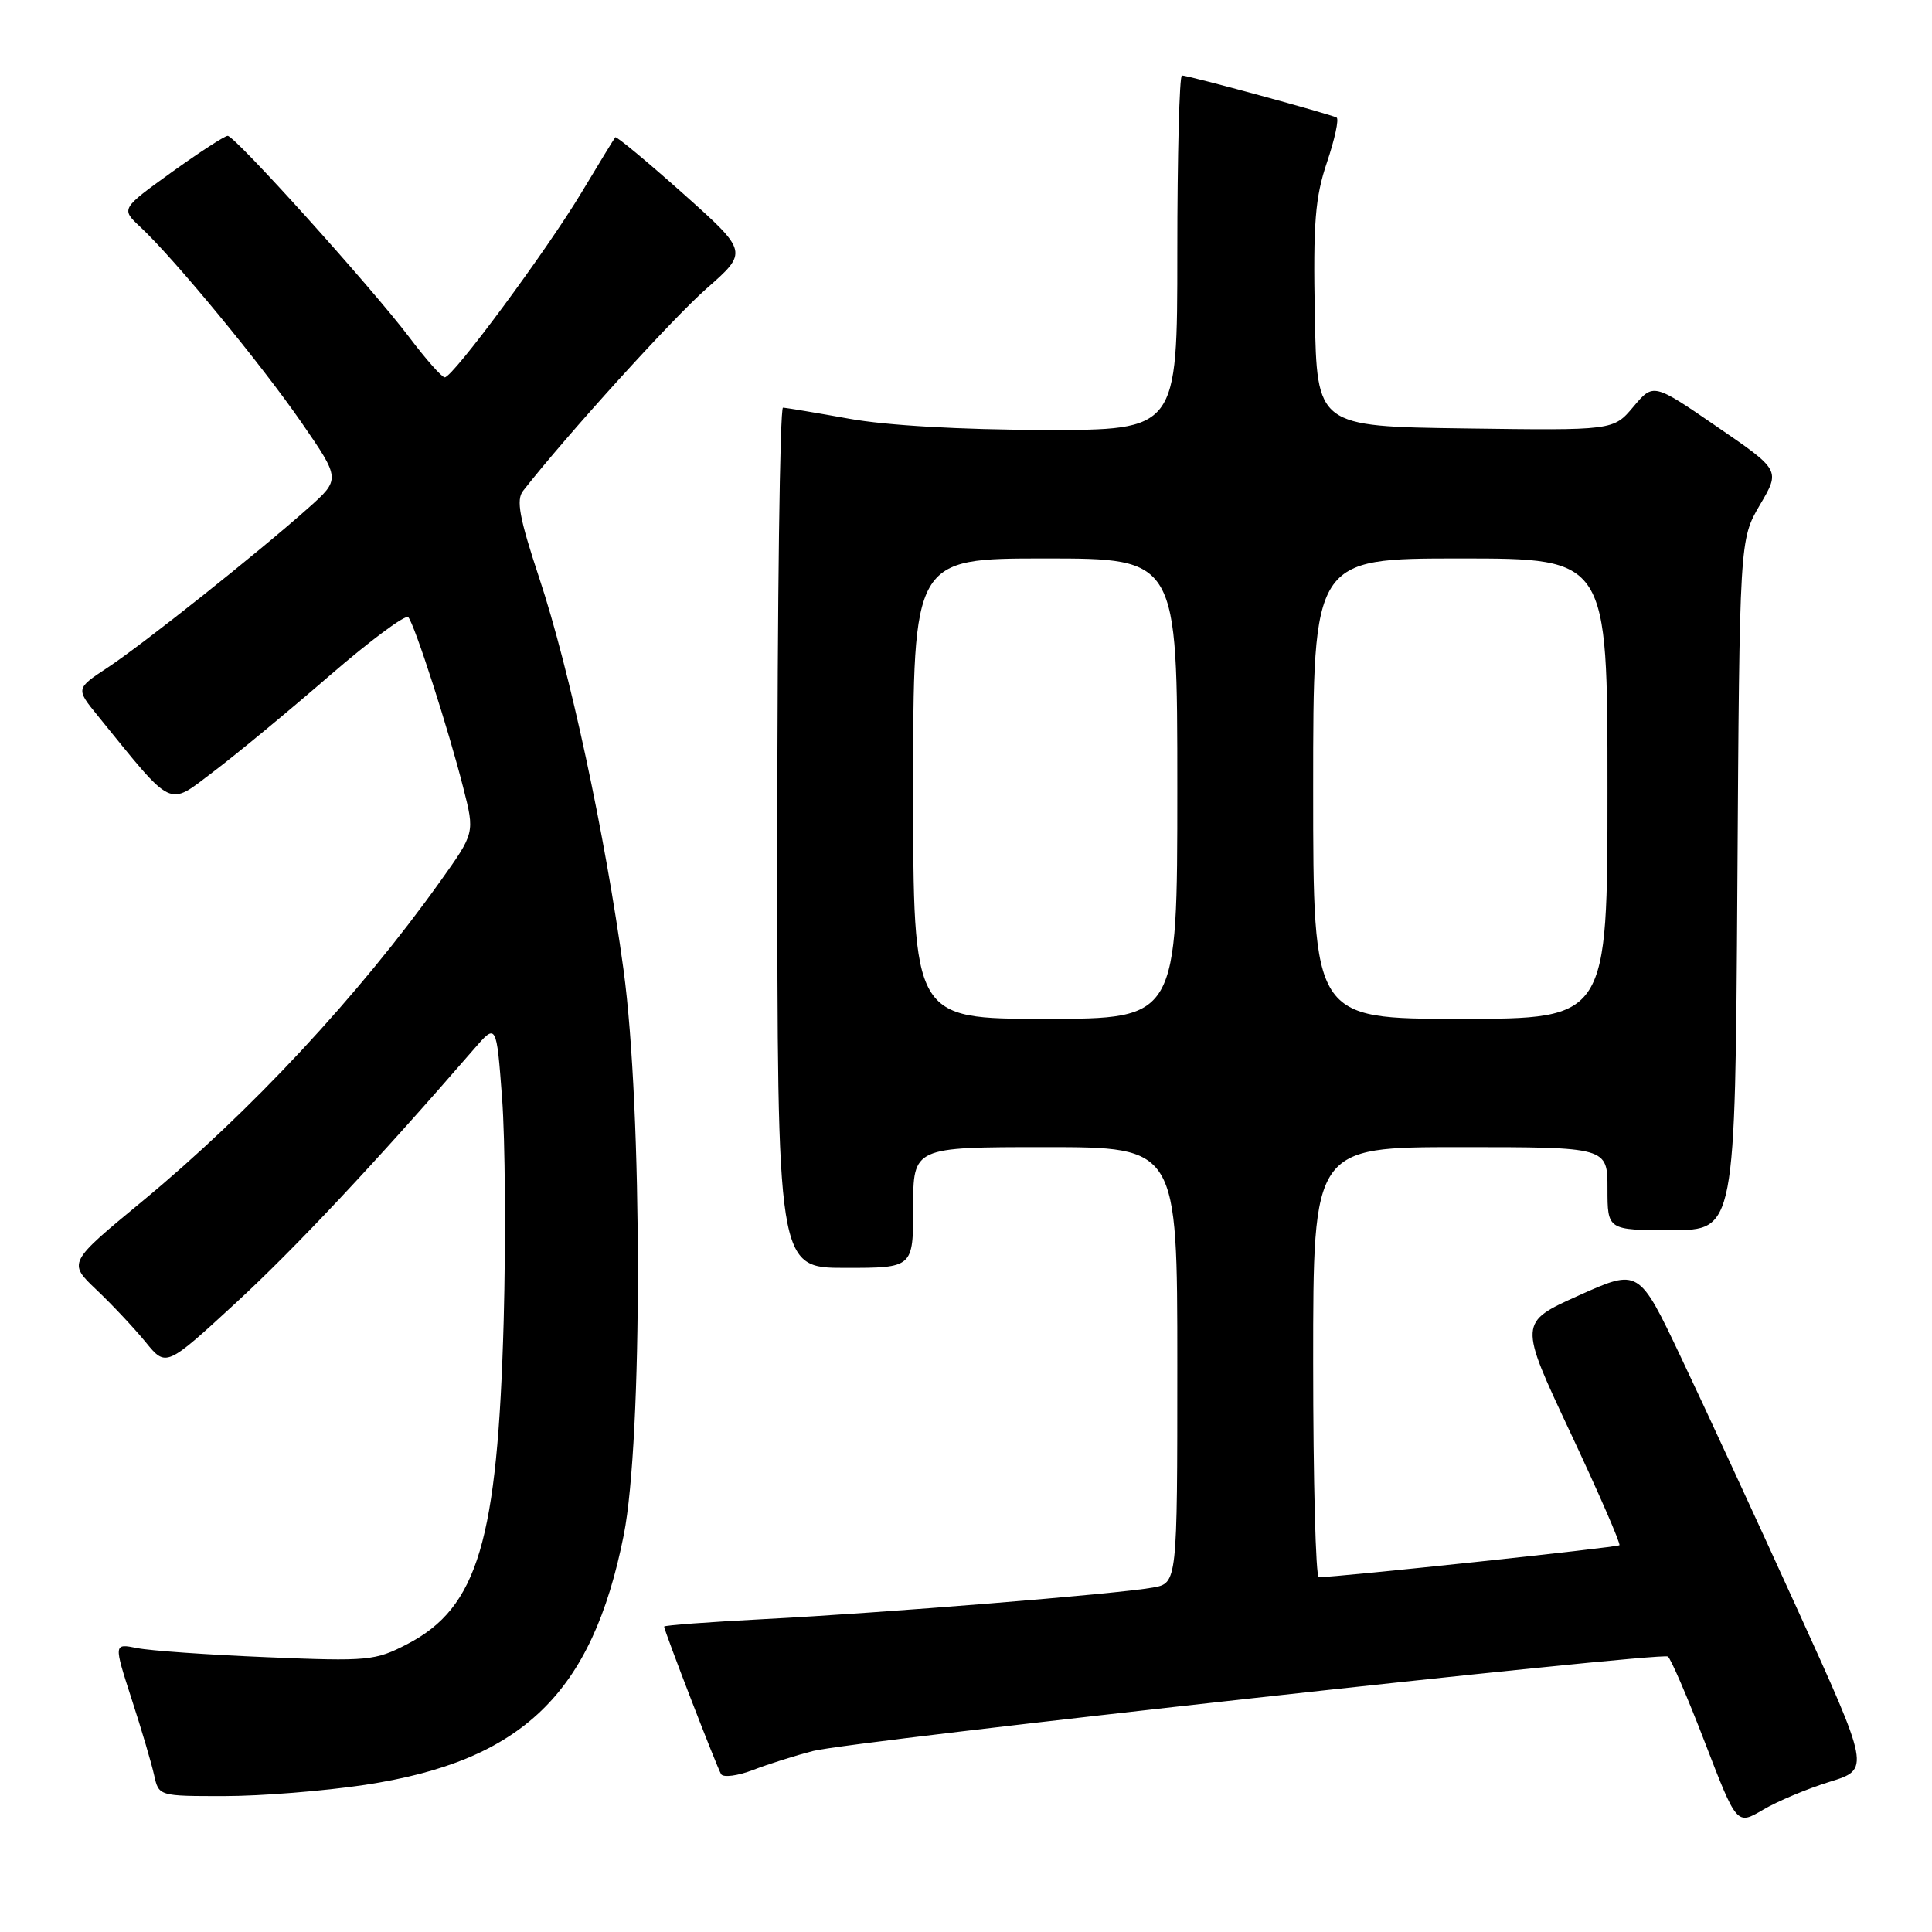 <?xml version="1.0" encoding="UTF-8" standalone="no"?>
<!DOCTYPE svg PUBLIC "-//W3C//DTD SVG 1.1//EN" "http://www.w3.org/Graphics/SVG/1.1/DTD/svg11.dtd" >
<svg xmlns="http://www.w3.org/2000/svg" xmlns:xlink="http://www.w3.org/1999/xlink" version="1.1" viewBox="0 0 256 256">
 <g >
 <path fill="currentColor"
d=" M 242.44 236.10 C 247.81 234.44 247.81 234.44 238.04 212.97 C 232.67 201.16 225.77 186.23 222.71 179.79 C 217.15 168.08 217.15 168.08 209.19 171.66 C 201.23 175.24 201.23 175.24 208.08 189.82 C 211.85 197.84 214.77 204.56 214.58 204.75 C 214.30 205.04 177.36 208.97 174.75 208.99 C 174.34 209.00 174.00 196.18 174.00 180.50 C 174.00 152.00 174.00 152.00 193.50 152.00 C 213.00 152.00 213.00 152.00 213.00 157.50 C 213.00 163.00 213.00 163.00 221.46 163.00 C 229.92 163.00 229.92 163.00 230.21 117.25 C 230.50 71.50 230.50 71.50 233.20 66.90 C 235.91 62.30 235.91 62.30 227.49 56.53 C 219.08 50.75 219.08 50.75 216.43 53.90 C 213.79 57.04 213.79 57.04 194.14 56.77 C 174.50 56.50 174.50 56.50 174.22 41.79 C 173.99 29.53 174.26 26.16 175.83 21.51 C 176.86 18.45 177.44 15.78 177.11 15.58 C 176.37 15.15 157.48 10.00 156.61 10.00 C 156.28 10.00 156.00 20.57 156.00 33.50 C 156.00 57.00 156.00 57.00 138.25 56.97 C 127.28 56.94 117.44 56.38 112.50 55.48 C 108.10 54.69 104.16 54.03 103.75 54.02 C 103.34 54.01 103.00 79.65 103.00 111.00 C 103.00 168.00 103.00 168.00 112.00 168.00 C 121.00 168.00 121.00 168.00 121.00 160.00 C 121.00 152.00 121.00 152.00 138.50 152.00 C 156.00 152.00 156.00 152.00 156.00 180.89 C 156.00 209.78 156.00 209.78 152.75 210.36 C 148.10 211.21 116.84 213.74 101.25 214.54 C 93.96 214.92 88.00 215.36 88.00 215.53 C 88.00 216.06 95.00 234.19 95.55 235.09 C 95.85 235.56 97.75 235.31 99.79 234.53 C 101.83 233.74 105.42 232.61 107.76 232.01 C 112.82 230.71 219.98 218.87 221.00 219.50 C 221.38 219.74 223.59 224.86 225.91 230.89 C 230.13 241.85 230.13 241.85 233.60 239.81 C 235.51 238.68 239.48 237.01 242.44 236.10 Z  M 48.33 236.51 C 69.20 233.36 78.47 224.42 82.65 203.40 C 85.16 190.76 85.14 147.05 82.62 128.50 C 80.19 110.65 75.46 88.65 71.46 76.61 C 68.82 68.62 68.37 66.24 69.31 65.04 C 75.12 57.61 89.11 42.20 93.59 38.26 C 99.16 33.37 99.16 33.37 90.48 25.62 C 85.70 21.36 81.67 18.02 81.53 18.19 C 81.38 18.36 79.37 21.65 77.06 25.50 C 72.38 33.28 60.01 50.00 58.93 50.00 C 58.55 50.00 56.45 47.63 54.27 44.74 C 49.24 38.09 31.15 18.00 30.17 18.00 C 29.77 18.00 26.42 20.18 22.73 22.83 C 16.02 27.67 16.02 27.67 18.60 30.08 C 23.12 34.30 34.59 48.23 39.96 56.00 C 45.13 63.50 45.13 63.50 40.82 67.34 C 34.06 73.35 18.93 85.38 14.26 88.46 C 10.03 91.25 10.03 91.25 12.98 94.87 C 23.11 107.35 22.15 106.88 28.27 102.26 C 31.30 99.97 38.21 94.26 43.62 89.57 C 49.03 84.89 53.74 81.38 54.10 81.78 C 54.93 82.70 59.45 96.71 61.40 104.44 C 62.91 110.37 62.91 110.37 58.36 116.75 C 47.51 131.95 33.22 147.30 18.86 159.17 C 9.00 167.31 9.00 167.31 12.79 170.91 C 14.87 172.88 17.79 176.00 19.29 177.83 C 22.00 181.16 22.00 181.16 31.25 172.64 C 39.12 165.39 49.88 153.92 62.78 139.03 C 65.78 135.56 65.78 135.56 66.53 145.53 C 66.94 151.01 67.03 164.28 66.74 175.00 C 65.93 204.19 63.32 212.98 53.99 217.84 C 49.71 220.06 48.83 220.15 35.39 219.59 C 27.63 219.27 19.88 218.73 18.17 218.38 C 15.06 217.76 15.06 217.76 17.44 225.13 C 18.76 229.18 20.10 233.74 20.43 235.25 C 21.04 237.99 21.06 238.00 29.77 237.99 C 34.57 237.99 42.92 237.32 48.33 236.51 Z  M 121.00 104.50 C 121.00 74.00 121.00 74.00 138.50 74.00 C 156.00 74.00 156.00 74.00 156.00 104.50 C 156.00 135.00 156.00 135.00 138.50 135.00 C 121.00 135.00 121.00 135.00 121.00 104.50 Z  M 174.00 104.50 C 174.00 74.00 174.00 74.00 193.50 74.00 C 213.00 74.00 213.00 74.00 213.00 104.50 C 213.00 135.00 213.00 135.00 193.50 135.00 C 174.00 135.00 174.00 135.00 174.00 104.50 Z "/>
</g>
</svg>